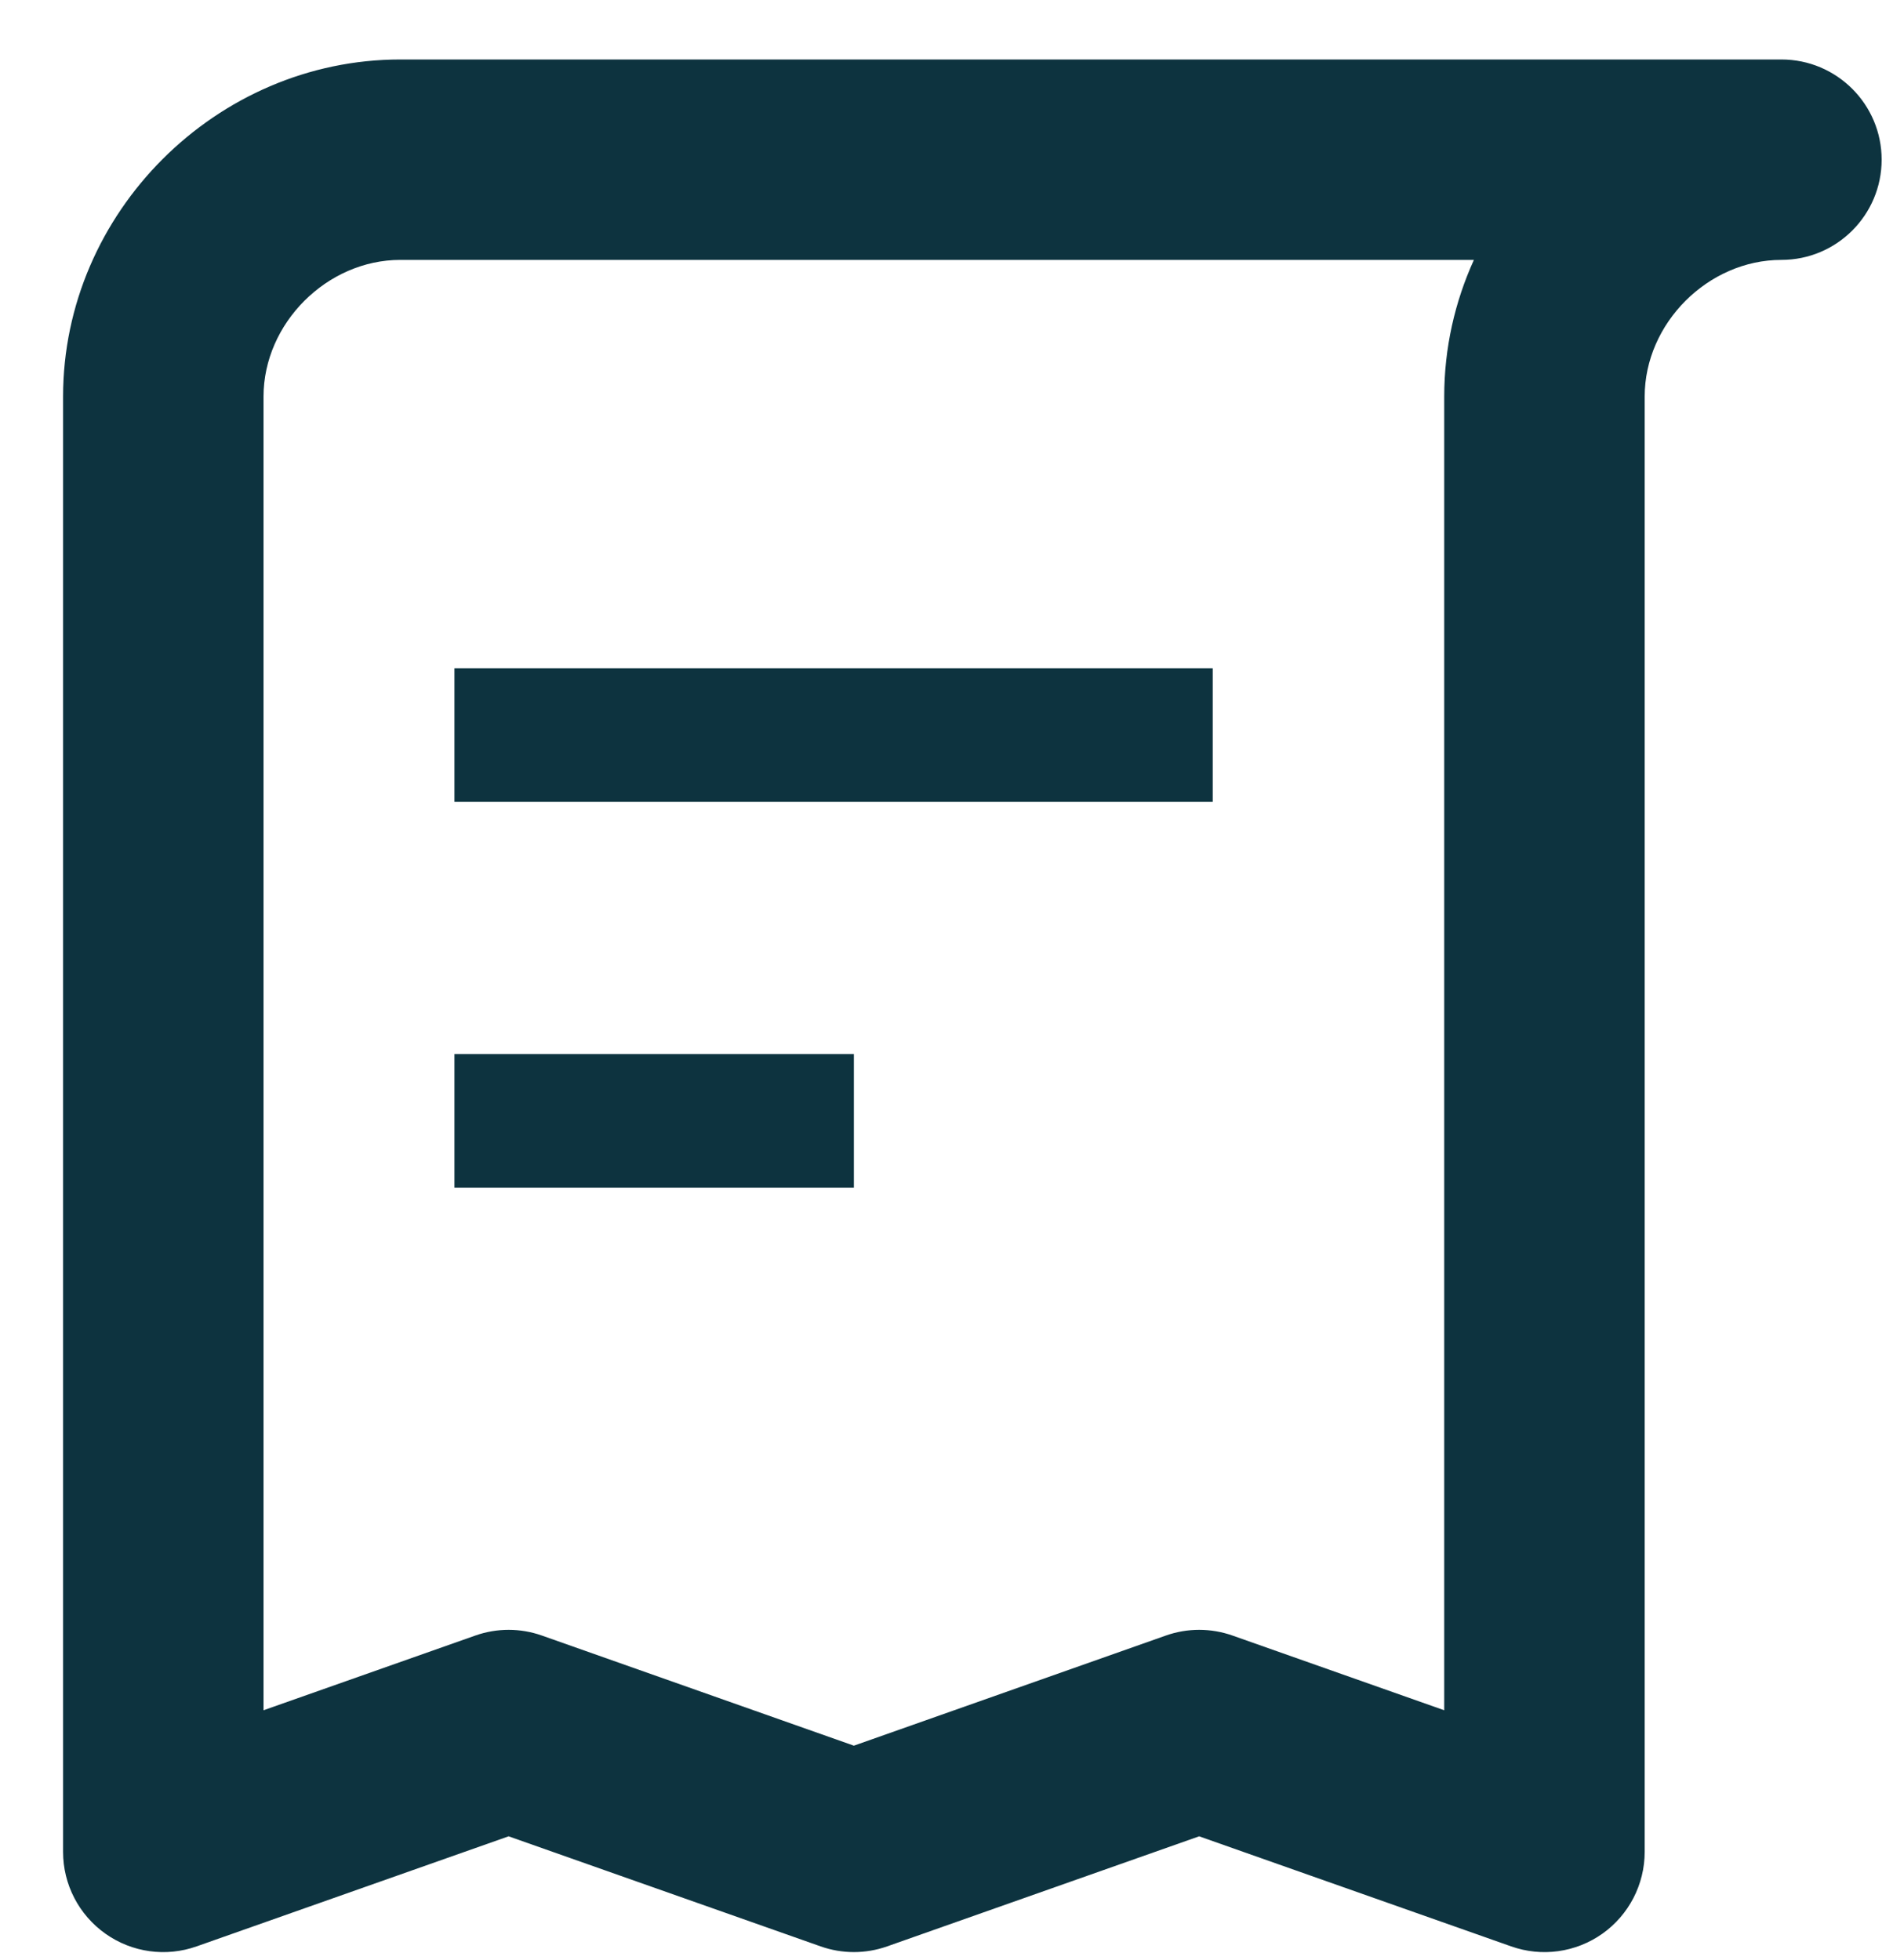 <svg width="28" height="29" viewBox="0 0 28 29" fill="none" xmlns="http://www.w3.org/2000/svg">
<g clip-path="url(#clip0_1_319)">
<path fill-rule="evenodd" clip-rule="evenodd" d="M0.933 5.867C0.933 3.146 3.199 0.88 5.921 0.88H26.349C27.168 0.88 27.832 1.544 27.832 2.362C27.832 3.181 27.168 3.845 26.349 3.845C25.265 3.845 24.327 4.783 24.327 5.867V27.398C24.327 27.879 24.093 28.33 23.701 28.608C23.308 28.886 22.805 28.956 22.351 28.795L17.737 27.167L13.123 28.795C12.804 28.908 12.456 28.908 12.137 28.795L7.523 27.167L2.909 28.795C2.455 28.956 1.952 28.886 1.56 28.608C1.167 28.33 0.933 27.879 0.933 27.398V5.867ZM21.801 3.845H5.921C4.837 3.845 3.898 4.783 3.898 5.867V25.302L7.03 24.197C7.349 24.084 7.697 24.084 8.016 24.197L12.63 25.826L17.244 24.197C17.563 24.084 17.911 24.084 18.231 24.197L21.362 25.302V5.867C21.362 5.15 21.519 4.465 21.801 3.845Z" fill="#0D333F"/>
<path fill-rule="evenodd" clip-rule="evenodd" d="M6.722 9.886H17.938V11.863H6.722V9.886Z" fill="#0D333F"/>
<path fill-rule="evenodd" clip-rule="evenodd" d="M6.722 15.594H12.63V17.57H6.722V15.594Z" fill="#0D333F"/>
</g>
<defs>
<clipPath id="clip0_1_319">
<rect width="28" height="28" fill="white" transform="translate(0 0.88)"/>
</clipPath>
</defs>
</svg>
